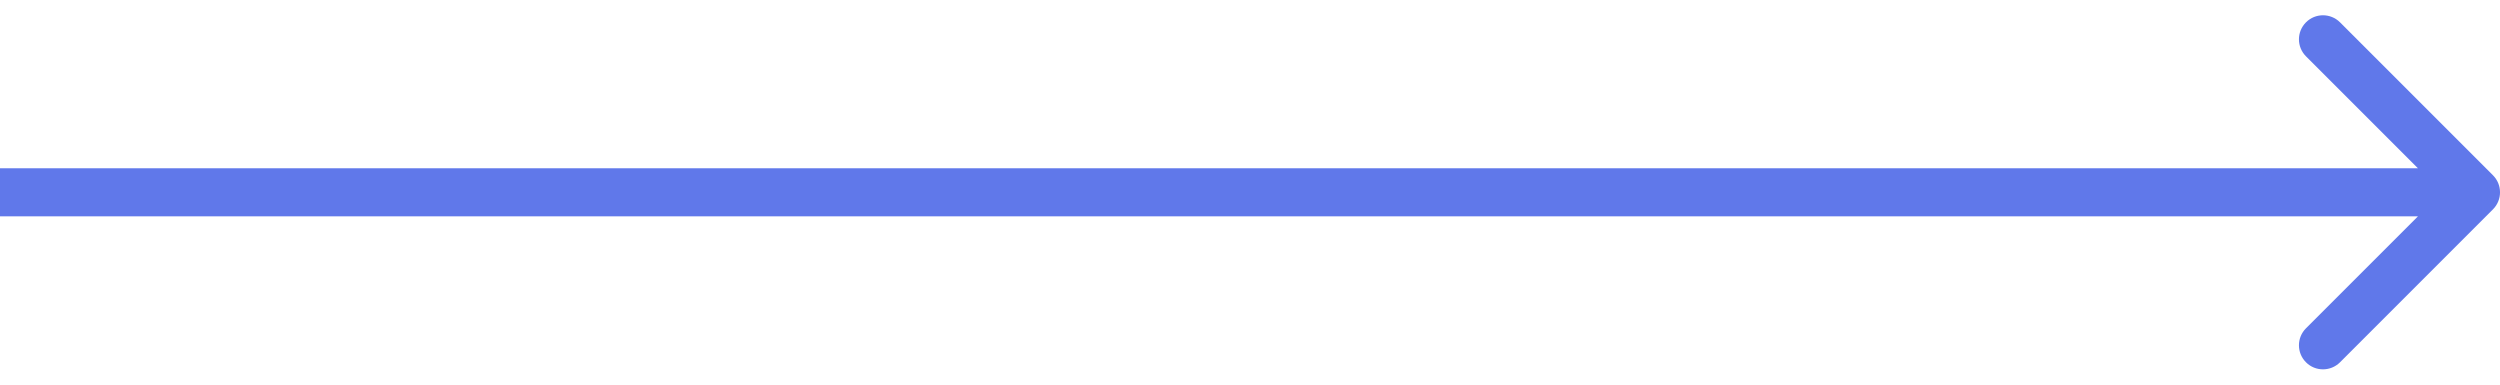 <svg width="52" height="8" viewBox="0 0 52 8" fill="none" xmlns="http://www.w3.org/2000/svg">
<path d="M51.854 4.354C52.049 4.158 52.049 3.842 51.854 3.646L48.672 0.464C48.476 0.269 48.16 0.269 47.965 0.464C47.769 0.66 47.769 0.976 47.965 1.172L50.793 4L47.965 6.828C47.769 7.024 47.769 7.34 47.965 7.536C48.16 7.731 48.476 7.731 48.672 7.536L51.854 4.354ZM-4.37114e-08 4.5L51.5 4.5L51.5 3.5L4.37114e-08 3.5L-4.37114e-08 4.5Z" fill="#6078EA"/>
</svg>
